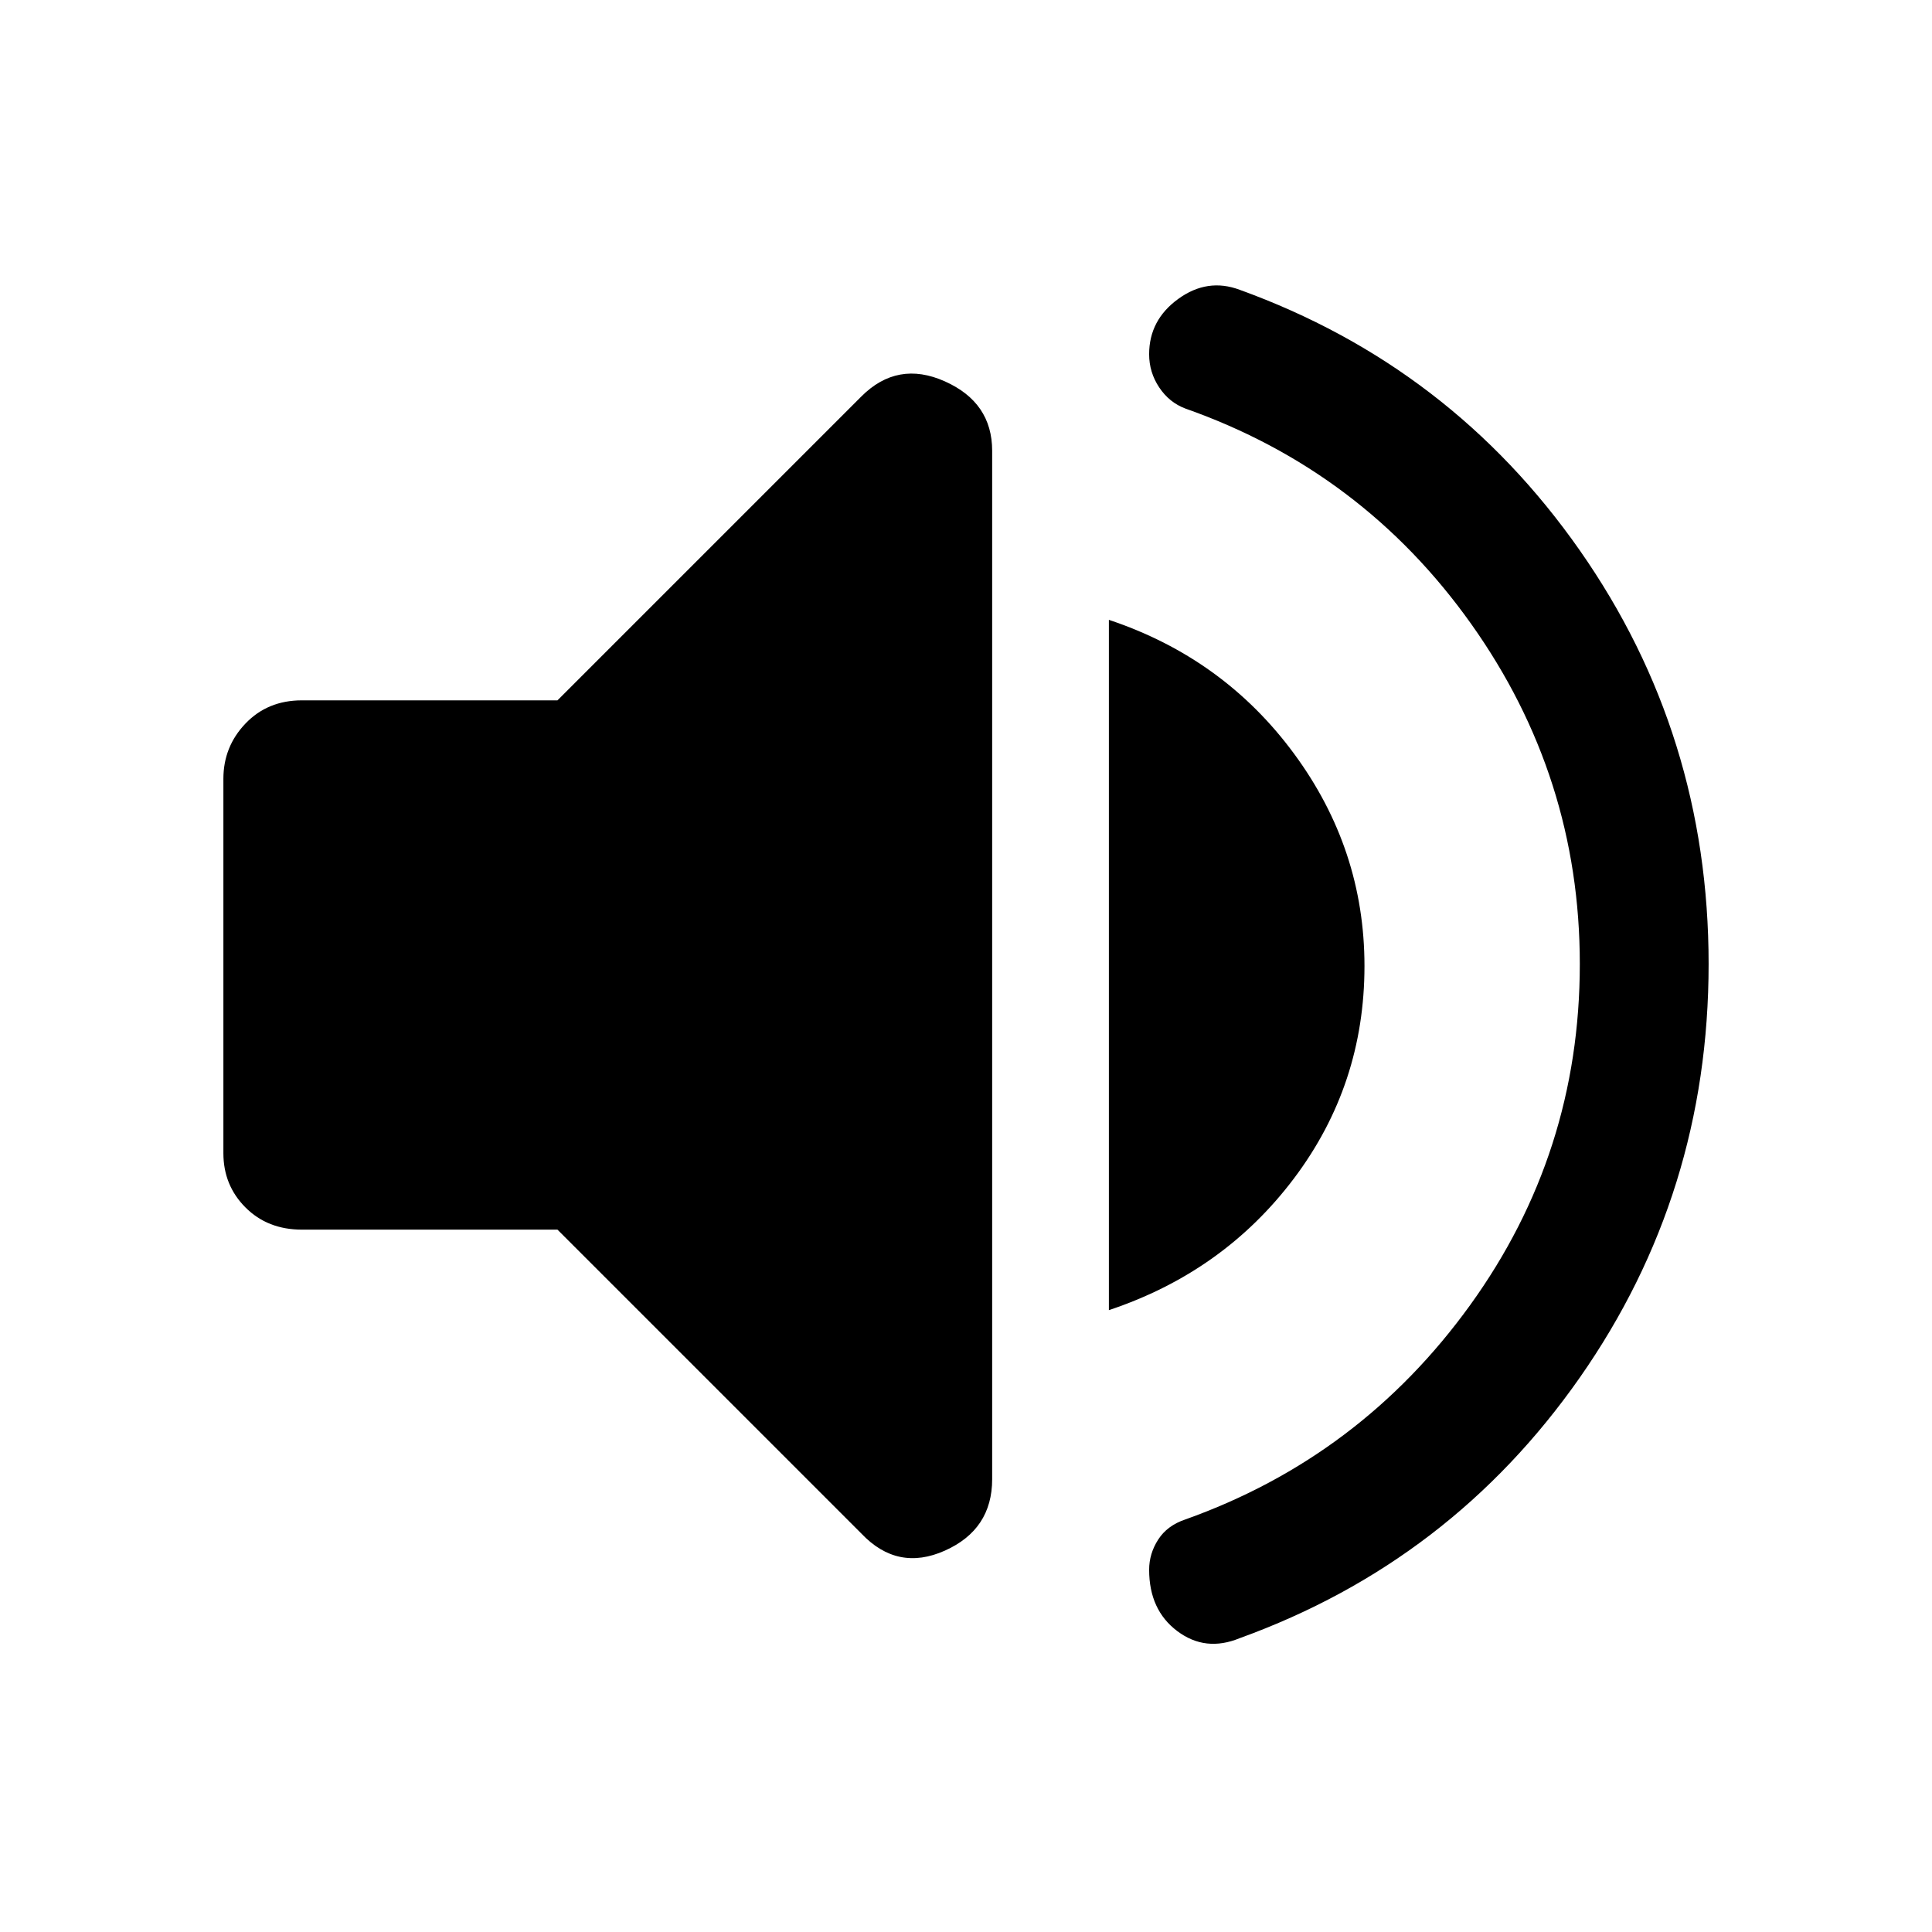 <svg xmlns="http://www.w3.org/2000/svg" height="48" width="48"><path d="M30.8 40.7q-.85.35-1.55-.175-.7-.525-.7-1.525 0-.4.225-.75t.675-.5q4.35-1.55 7.075-5.325 2.725-3.775 2.725-8.475 0-4.65-2.7-8.45-2.7-3.8-7.1-5.35-.4-.15-.65-.525t-.25-.825q0-.85.725-1.375T30.8 7.2q5.25 1.9 8.45 6.475 3.2 4.575 3.2 10.275t-3.2 10.275Q36.05 38.8 30.8 40.7ZM7.5 30.55q-.85 0-1.4-.55-.55-.55-.55-1.35v-9.3q0-.8.55-1.375t1.4-.575h6.35l7.55-7.55q.9-.9 2.075-.375Q24.65 10 24.65 11.2v25.55q0 1.25-1.175 1.775-1.175.525-2.075-.425l-7.55-7.55Zm20.05 2V15.4q2.85.95 4.6 3.325Q33.9 21.1 33.9 24q0 2.95-1.75 5.275t-4.6 3.275Z"/></svg>
